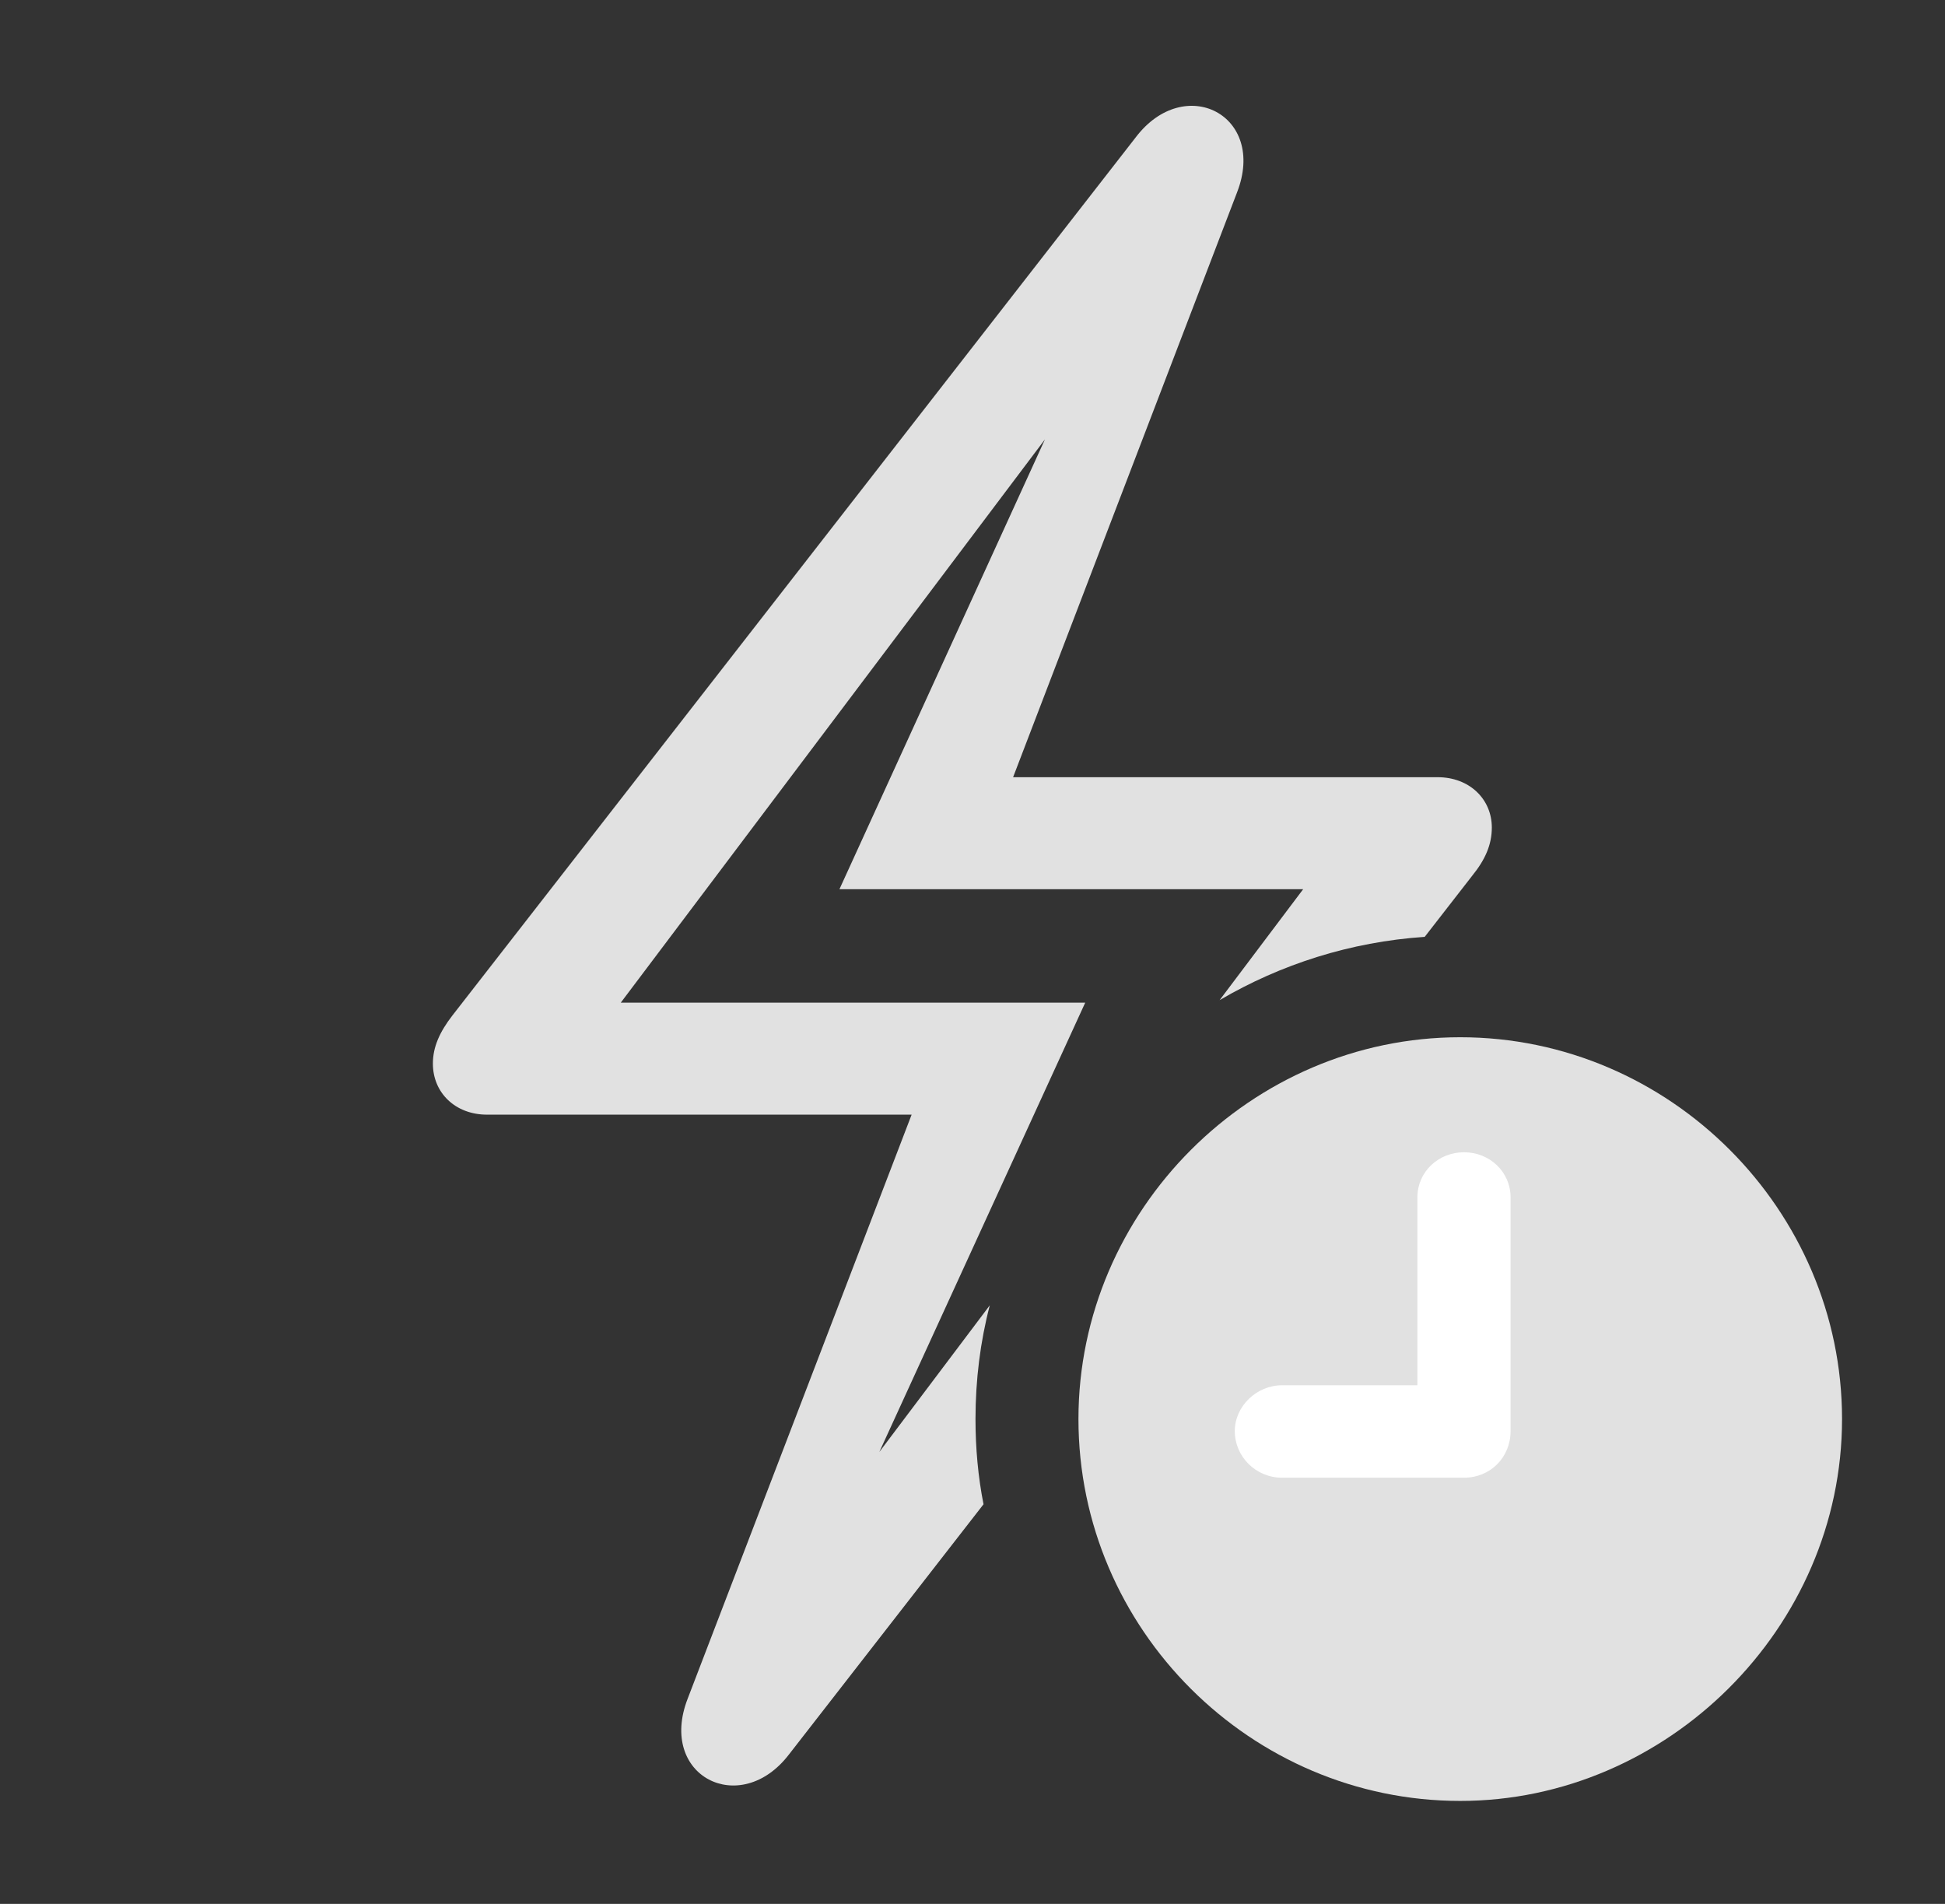 <?xml version="1.0" encoding="UTF-8"?>
<!--Generator: Apple Native CoreSVG 326-->
<!DOCTYPE svg
PUBLIC "-//W3C//DTD SVG 1.1//EN"
       "http://www.w3.org/Graphics/SVG/1.1/DTD/svg11.dtd">
<svg version="1.1" xmlns="http://www.w3.org/2000/svg" xmlns:xlink="http://www.w3.org/1999/xlink" viewBox="0 0 35.383 34.631">
 <rect x="0" y="0" width="35.383" height="34.631" fill="#333333" stroke="none"/>
 <g>
  <rect height="34.631" opacity="0" width="35.383" x="0" y="0"/>
  <path d="M22.504 3.5L18.43 14.137L26.154 14.137C26.729 14.137 27.139 14.533 27.139 15.053C27.139 15.367 27.016 15.641 26.783 15.928L25.918 17.041C24.567 17.132 23.299 17.54 22.187 18.192L23.707 16.174L15.271 16.174L19.009 7.993L11.293 18.238L19.742 18.238L15.997 26.41L18.006 23.743C17.833 24.405 17.746 25.1 17.746 25.812C17.746 26.342 17.793 26.861 17.892 27.362L14.355 31.91C13.467 33.072 11.963 32.307 12.51 30.898L16.584 20.275L8.859 20.275C8.285 20.275 7.875 19.879 7.875 19.346C7.875 19.045 7.998 18.771 8.23 18.471L20.658 2.502C21.547 1.326 23.051 2.092 22.504 3.5Z" fill="white" fill-opacity="0.85"/>
  <path d="M26.564 32.758C30.324 32.758 33.51 29.613 33.51 25.812C33.51 22.012 30.379 18.867 26.564 18.867C22.764 18.867 19.619 22.012 19.619 25.812C19.619 29.641 22.764 32.758 26.564 32.758Z" fill="white" fill-opacity="0.85"/>
  <path d="M23.324 26.879C22.846 26.879 22.463 26.496 22.463 26.031C22.463 25.58 22.859 25.197 23.324 25.197L25.785 25.197L25.785 21.779C25.785 21.314 26.168 20.959 26.633 20.959C27.098 20.959 27.48 21.314 27.48 21.779L27.48 26.031C27.48 26.51 27.111 26.879 26.633 26.879Z" fill="white"/>
 </g>
</svg>
